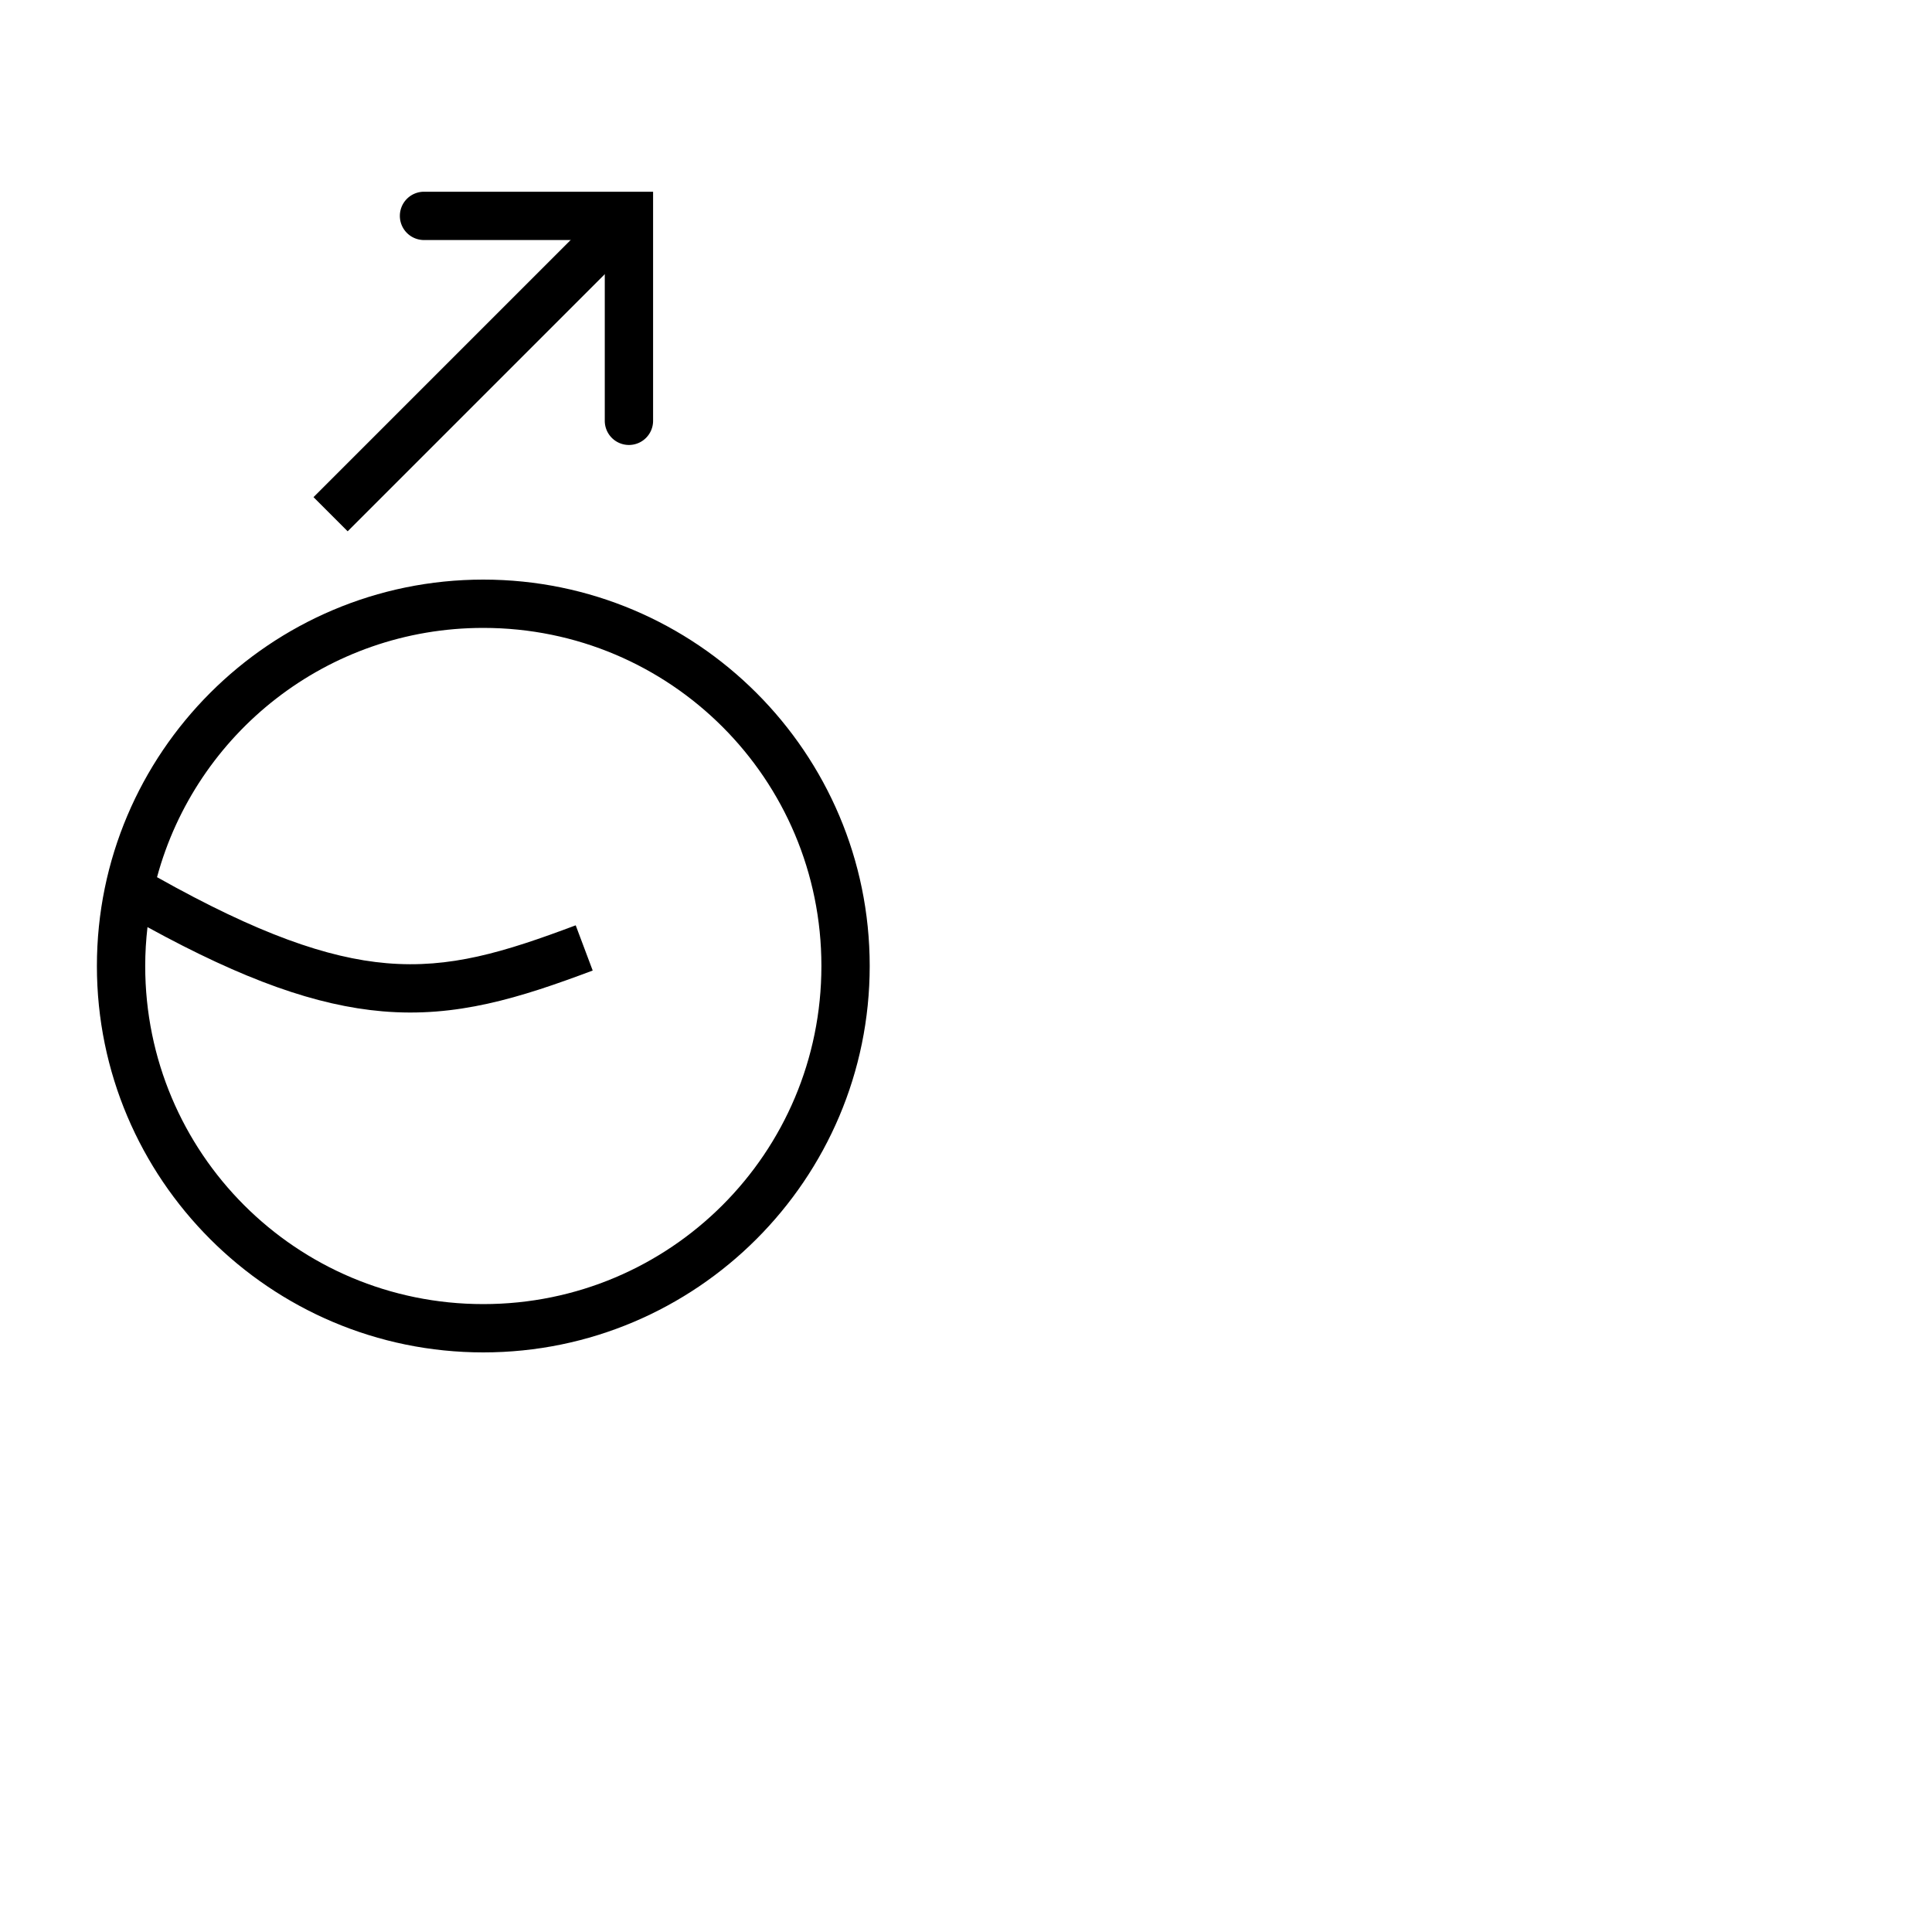 <?xml version="1.0" encoding="UTF-8" standalone="no"?>
<!-- Created with Inkscape (http://www.inkscape.org/) -->

<svg
   width="1000"
   height="1000"
   viewBox="0 0 264.583 264.583"
   version="1.1"
   id="svg48671"
   inkscape:version="1.3.2 (091e20e, 2023-11-25, custom)"
   sodipodi:docname="SwithAcute.svg"
   xml:space="preserve"
   xmlns:inkscape="http://www.inkscape.org/namespaces/inkscape"
   xmlns:sodipodi="http://sodipodi.sourceforge.net/DTD/sodipodi-0.dtd"
   xmlns="http://www.w3.org/2000/svg"
   xmlns:svg="http://www.w3.org/2000/svg"><sodipodi:namedview
     id="namedview48673"
     pagecolor="#ffffff"
     bordercolor="#000000"
     borderopacity="0.25"
     inkscape:showpageshadow="2"
     inkscape:pageopacity="0.0"
     inkscape:pagecheckerboard="0"
     inkscape:deskcolor="#d1d1d1"
     inkscape:document-units="px"
     showgrid="false"
     inkscape:zoom="1.4912879"
     inkscape:cx="195.13335"
     inkscape:cy="262.52476"
     inkscape:window-width="1920"
     inkscape:window-height="1017"
     inkscape:window-x="-8"
     inkscape:window-y="-8"
     inkscape:window-maximized="1"
     inkscape:current-layer="layer1"
     showguides="true"><sodipodi:guide
       position="0,79.375"
       orientation="0,1"
       id="guide1122"
       inkscape:locked="false"
       inkscape:label=""
       inkscape:color="rgb(0,134,229)" /><sodipodi:guide
       position="0,52.917"
       orientation="0,1"
       id="guide1124"
       inkscape:label=""
       inkscape:locked="false"
       inkscape:color="rgb(0,134,229)" /><sodipodi:guide
       position="13.229,264.583"
       orientation="-1,0"
       id="guide1126"
       inkscape:locked="false"
       inkscape:label=""
       inkscape:color="rgb(0,134,229)" /><sodipodi:guide
       position="119.063,132.292"
       orientation="1,0"
       id="guide1128"
       inkscape:locked="false" /><sodipodi:guide
       position="132.292,132.292"
       orientation="-1,0"
       id="guide1453"
       inkscape:label=""
       inkscape:locked="false"
       inkscape:color="rgb(0,134,229)" /><sodipodi:guide
       position="66.186,185.208"
       orientation="1,0"
       id="guide1"
       inkscape:locked="false" /><sodipodi:guide
       position="66.186,185.208"
       orientation="0,-1"
       id="guide2"
       inkscape:locked="false" /><sodipodi:guide
       position="66.186,191.823"
       orientation="0,1"
       id="guide3"
       inkscape:label=""
       inkscape:locked="false"
       inkscape:color="rgb(0,134,229)" /></sodipodi:namedview><defs
     id="defs48668"><inkscape:path-effect
       effect="bspline"
       id="path-effect9613"
       is_visible="true"
       lpeversion="1"
       weight="33.333"
       steps="2"
       helper_size="0"
       apply_no_weight="true"
       apply_with_weight="true"
       only_selected="false" /><clipPath
       clipPathUnits="userSpaceOnUse"
       id="clipPath1768"><path
         d="m 3214.018,557.229 h 378.125 v 378.125 h -378.125 z"
         clip-rule="evenodd"
         id="path1766" /></clipPath><clipPath
       clipPathUnits="userSpaceOnUse"
       id="clipPath1780"><path
         d="M 0,0 H 6000 V 3406.25 H 0 Z"
         id="path1778" /></clipPath><clipPath
       clipPathUnits="userSpaceOnUse"
       id="clipPath1786"><path
         d="M 0,0 H 6000 V 3375 H 0 Z"
         id="path1784" /></clipPath><clipPath
       clipPathUnits="userSpaceOnUse"
       id="clipPath1792"><path
         d="M 0,0 H 6000 V 3375 H 0 Z"
         id="path1790" /></clipPath><clipPath
       clipPathUnits="userSpaceOnUse"
       id="clipPath1798"><path
         d="m 3214.021,670.824 222.156,-35.662 18.822,117.249 -222.156,35.662 z"
         id="path1796" /></clipPath><clipPath
       clipPathUnits="userSpaceOnUse"
       id="clipPath1804"><path
         d="m 3214.021,670.824 225.242,-36.157 18.822,117.249 -225.242,36.157 z"
         id="path1802" /></clipPath><clipPath
       clipPathUnits="userSpaceOnUse"
       id="clipPath1810"><path
         d="m 3214.021,670.824 336.319,-53.988 18.822,117.249 -336.319,53.988 z"
         id="path1808" /></clipPath><clipPath
       clipPathUnits="userSpaceOnUse"
       id="clipPath420"><path
         d="M 591.87,383.121 H 908.197 V 699.448 H 591.87 Z"
         clip-rule="evenodd"
         id="path418" /></clipPath><clipPath
       clipPathUnits="userSpaceOnUse"
       id="clipPath420-2"><path
         d="M 591.87,383.121 H 908.197 V 699.448 H 591.87 Z"
         clip-rule="evenodd"
         id="path418-9" /></clipPath></defs><g
     inkscape:label="Layer 1"
     inkscape:groupmode="layer"
     id="layer1"
     transform="translate(-40.767,-140.477)"
     style="display:inline"><path
       id="path1"
       style="color:#000000;fill:#000000;fill-opacity:1;fill-rule:evenodd;stroke-width:1;stroke-dasharray:none"
       d="M 106.953 219.852 C 77.767 219.852 54.037 243.582 54.037 272.768 C 54.037 301.954 77.767 325.685 106.953 325.685 C 136.139 325.685 159.871 301.954 159.871 272.768 C 159.871 243.582 136.139 219.852 106.953 219.852 z M 106.953 226.467 C 132.564 226.467 153.256 247.157 153.256 272.768 C 153.256 298.379 132.564 319.07 106.953 319.07 C 81.342 319.07 60.653 298.379 60.653 272.768 C 60.653 270.965 60.765 269.191 60.965 267.442 C 74.251 274.726 84.165 278.205 93.14 278.975 C 103.27 279.843 111.845 277.181 121.936 273.39 L 119.609 267.197 C 109.716 270.913 102.39 273.127 93.707 272.383 C 85.645 271.692 76.09 268.364 62.272 260.604 C 67.602 240.914 85.555 226.467 106.953 226.467 z " /><g
       inkscape:label="Layer 1"
       id="layer1-5"
       transform="translate(-3.002,-15.675)"><path
         style="color:#000000;fill:#000000;stroke-linecap:round;-inkscape-stroke:none"
         d="m 101.836,182.41 a 3.307,3.307 0 0 0 -3.307,3.307 3.307,3.307 0 0 0 3.307,3.307 h 24.756 v 24.758 a 3.307,3.307 0 0 0 3.307,3.307 3.307,3.307 0 0 0 3.309,-3.307 v -31.371 z"
         id="path13" /><path
         style="color:#000000;fill:#000000;fill-rule:evenodd;-inkscape-stroke:none"
         d="m 126.391,184.547 -39.688,39.688 4.678,4.678 39.688,-39.688 z"
         id="path14" /></g></g></svg>
